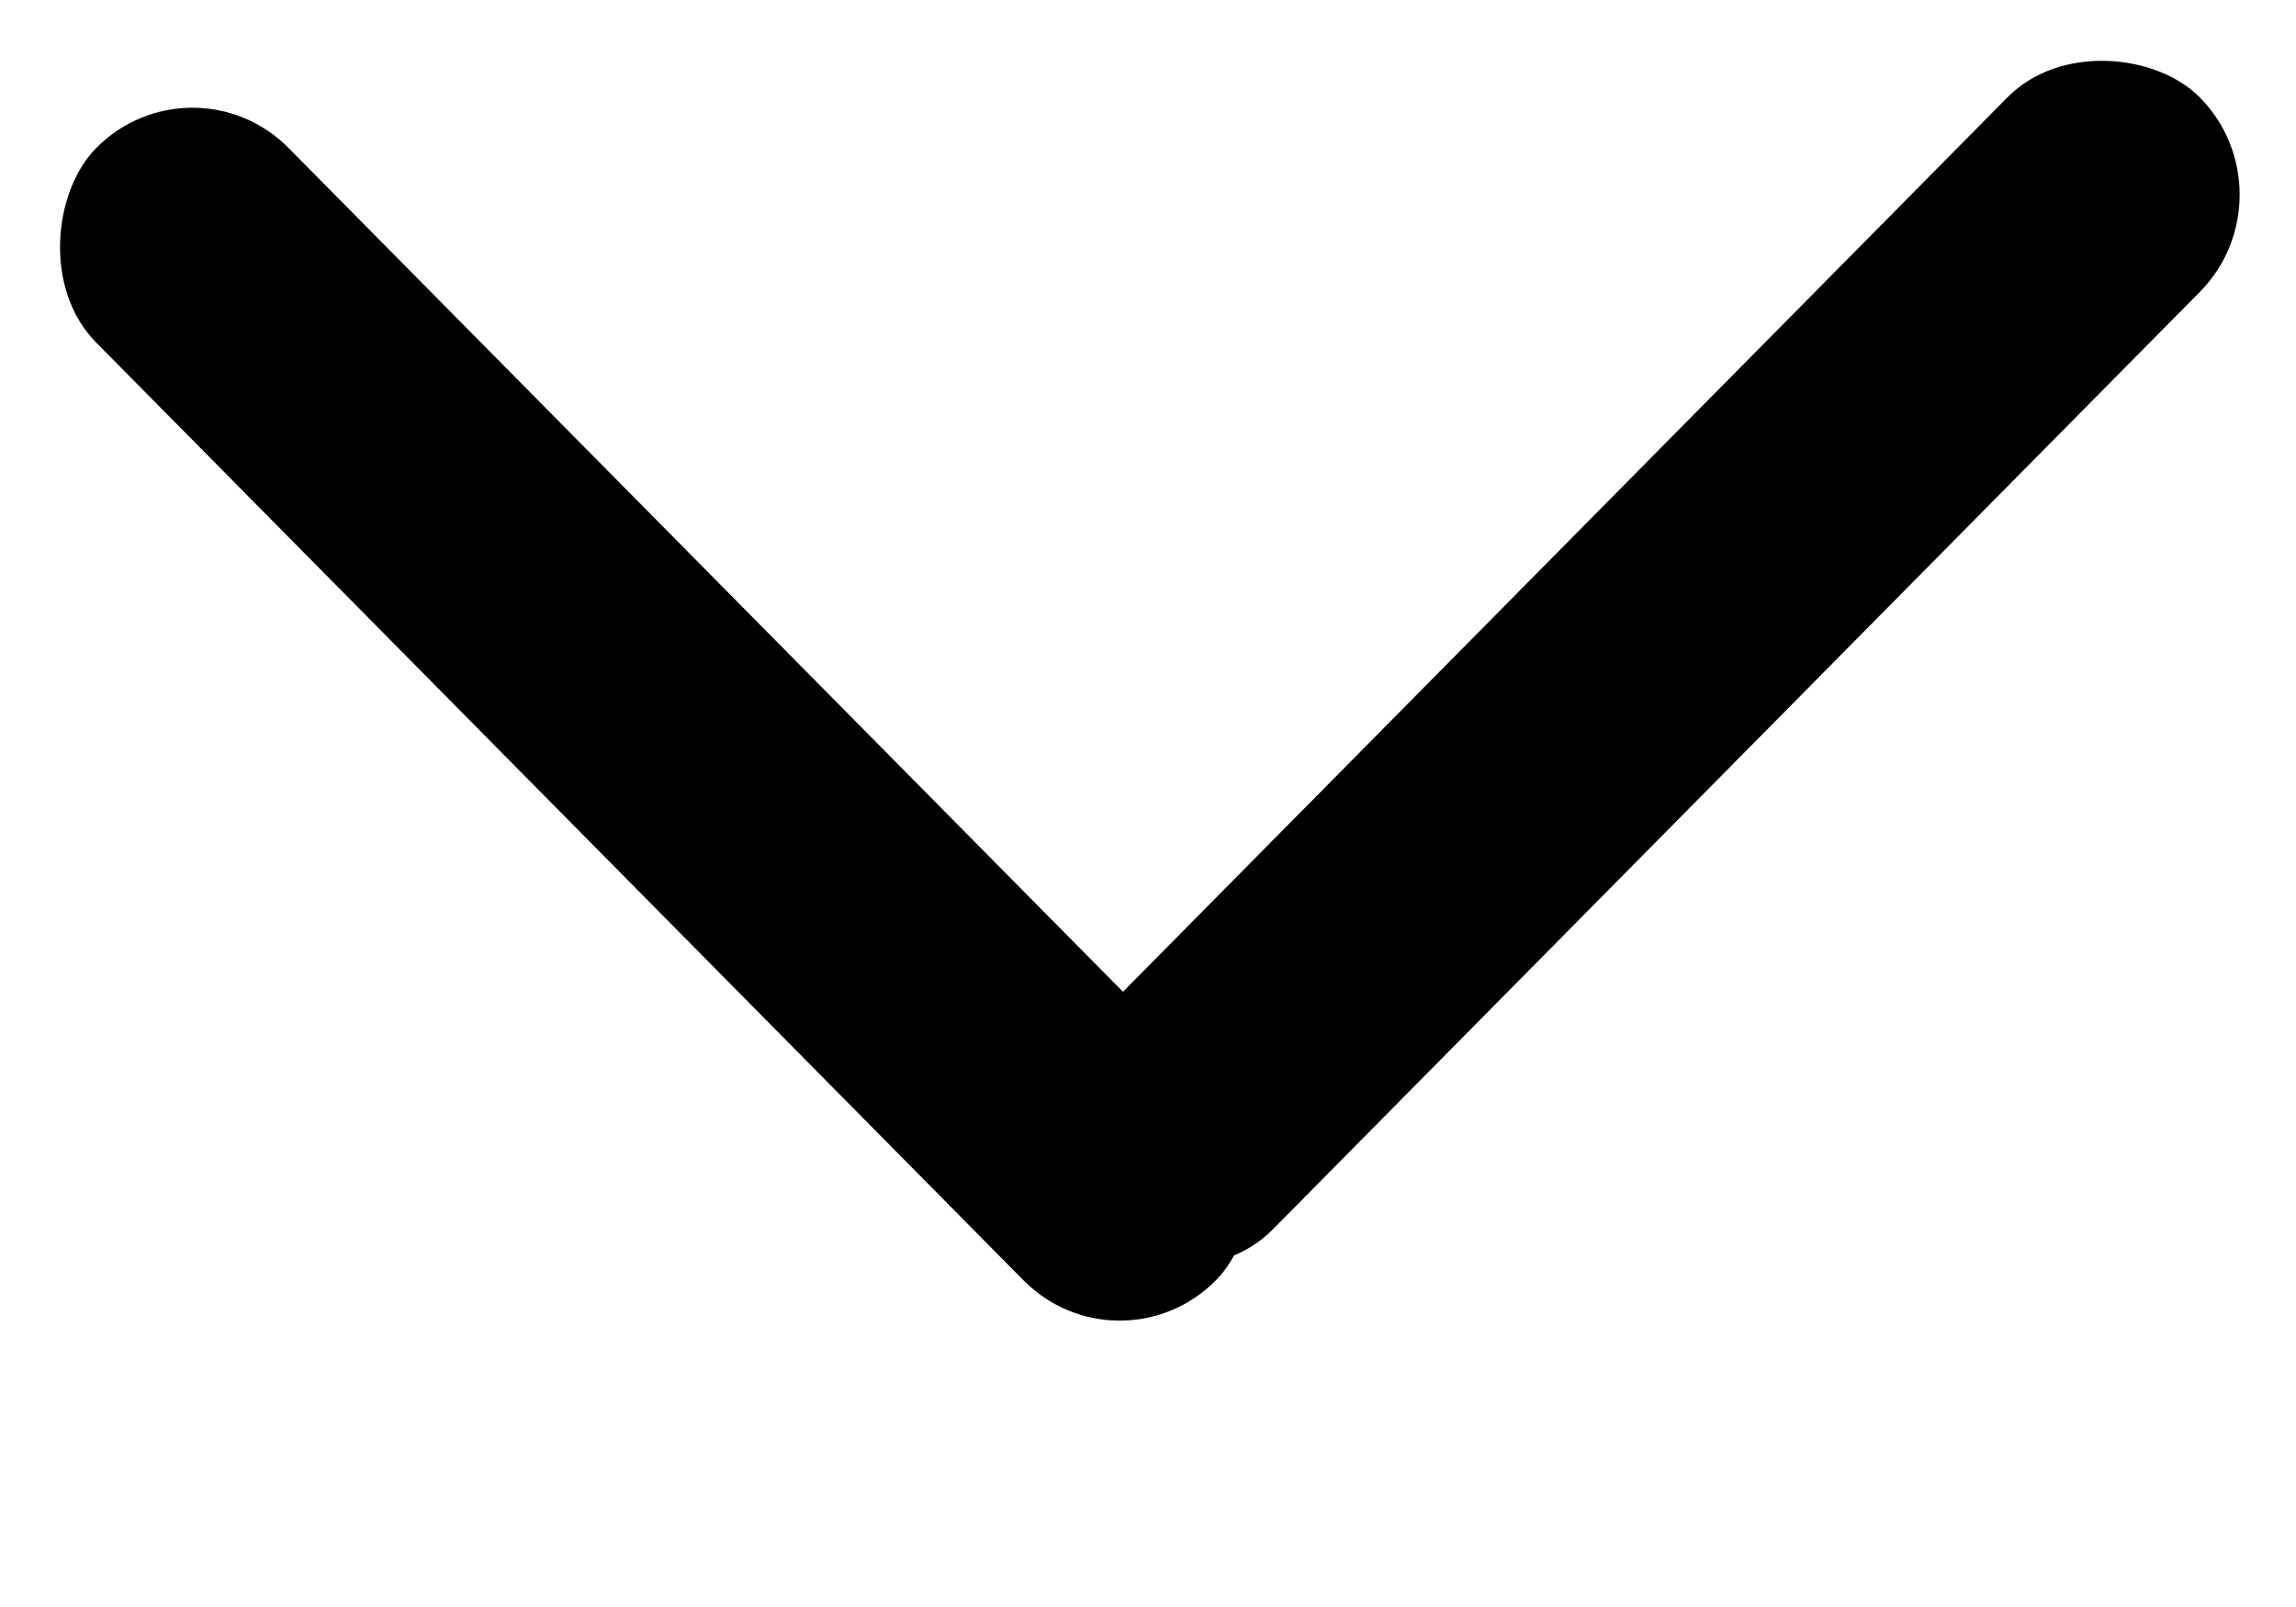 <svg width="10" height="7" viewBox="0 0 10 7" fill="none" xmlns="http://www.w3.org/2000/svg">
<rect width="6.937" height="1.192" rx="0.596" transform="matrix(0.703 0.711 -0.703 0.711 0.838 0.221)" fill="black"/>
<rect width="6.937" height="1.192" rx="0.596" transform="matrix(-0.703 0.711 -0.703 -0.711 10 0.848)" fill="black"/>
</svg>
